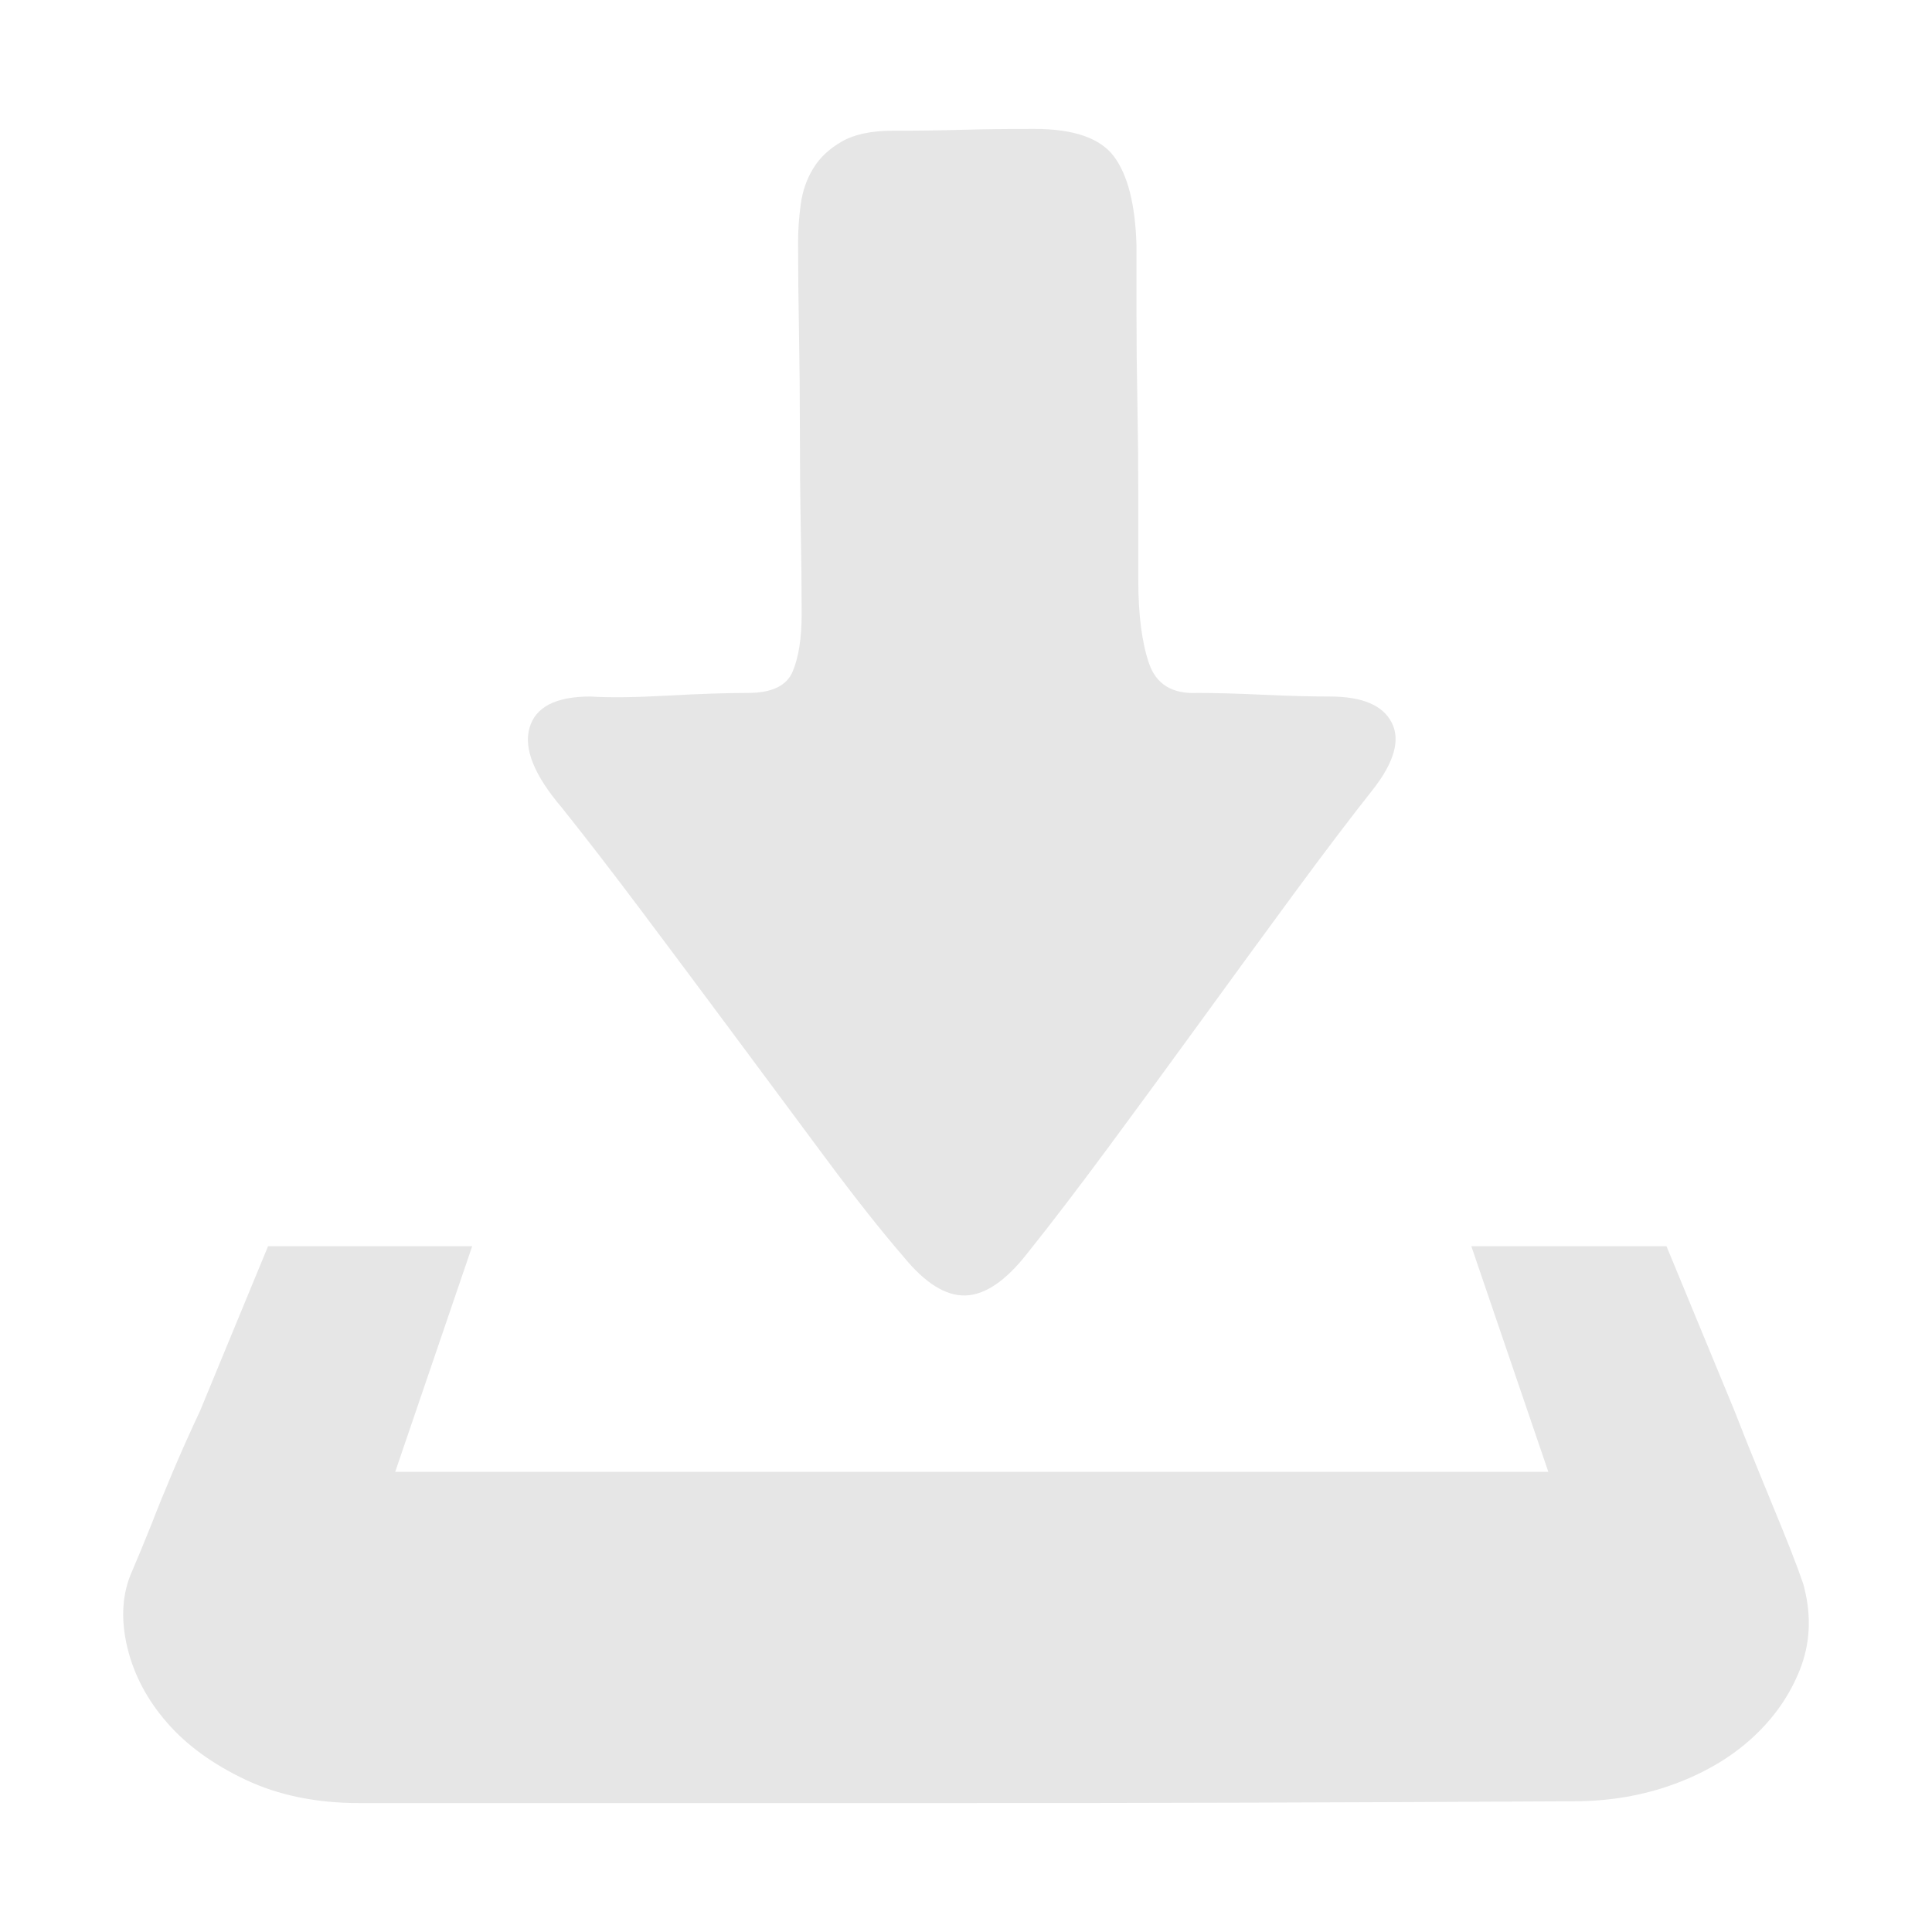 <?xml version="1.0" standalone="no"?><!DOCTYPE svg PUBLIC "-//W3C//DTD SVG 1.1//EN" "http://www.w3.org/Graphics/SVG/1.1/DTD/svg11.dtd"><svg t="1647542920139" class="icon" viewBox="0 0 1024 1024" version="1.1" xmlns="http://www.w3.org/2000/svg" p-id="2867" xmlns:xlink="http://www.w3.org/1999/xlink" width="200" height="200"><defs><style type="text/css"></style></defs><path d="M956.352 841.786c3.796 15.183 3.006 29.578-2.371 43.18-5.38 13.604-13.761 25.623-25.152 36.062s-25.305 18.667-41.755 24.676c-16.45 6.01-34.167 9.015-53.146 9.015-119.579 0.633-226.5 0.951-320.772 0.951L190.486 955.671c-22.78 0-42.868-4.114-60.264-12.341-17.4-8.222-31.318-18.346-41.76-30.366-10.44-12.024-17.4-25.151-20.875-39.388-3.479-14.232-3.007-27.048 1.421-38.433 3.796-8.856 7.594-18.034 11.39-27.523 3.163-8.222 6.961-17.558 11.385-27.994 4.43-10.44 9.173-21.038 14.237-31.794l36.062-87.312 108.192 0-40.809 119.577 611.177 0-40.809-119.577 103.445 0c13.286 32.27 25.305 61.373 36.061 87.312 4.43 11.39 8.855 22.459 13.287 33.215 4.43 10.757 8.38 20.405 11.861 28.944 3.479 8.545 6.326 15.82 8.544 21.83C955.243 837.832 956.352 841.153 956.352 841.786L956.352 841.786zM478.99 666.217c-12.02-13.92-25.779-31.319-41.284-52.2-15.5-20.874-31.475-42.388-47.922-64.531-16.451-22.147-32.742-43.974-48.879-65.485-16.133-21.511-30.524-40.177-43.18-55.992-14.549-17.084-20.242-31.162-17.078-42.232 3.162-11.072 13.914-16.607 32.265-16.607 10.123 0.633 23.726 0.477 40.809-0.475 17.083-0.951 31.314-1.425 42.704-1.425 12.653 0 20.563-3.796 23.727-11.386 3.163-7.594 4.742-17.716 4.742-30.37 0-13.921-0.158-29.261-0.475-46.027-0.313-16.766-0.47-34.007-0.47-51.724 0-17.716-0.16-35.113-0.476-52.196-0.318-17.082-0.476-32.897-0.476-47.452 0-6.327 0.476-12.969 1.421-19.93 0.951-6.961 3.163-13.287 6.643-18.979 3.479-5.698 8.544-10.44 15.187-14.237 6.642-3.795 15.658-5.693 27.048-5.693 13.286 0 25.464-0.158 36.537-0.476 11.069-0.316 23.886-0.475 38.434-0.475 20.881 0 34.958 4.905 42.234 14.711 7.273 9.807 11.229 25.466 11.862 46.974l0 37.012c0 14.554 0.158 30.052 0.476 46.502 0.316 16.449 0.475 32.903 0.475 49.353l0 44.602c0 18.351 1.897 33.059 5.693 44.131 3.795 11.073 12.335 16.292 25.622 15.659 9.49 0 21.038 0.316 34.641 0.95 13.605 0.634 25.466 0.951 35.588 0.951 17.082 0 27.998 4.584 32.742 13.761 4.747 9.173 1.424 21.035-9.966 35.586-12.019 15.184-25.939 33.533-41.755 55.042-15.816 21.513-32.106 43.814-48.873 66.908-16.768 23.092-33.217 45.557-49.354 67.382-16.131 21.83-30.522 40.652-43.178 56.467-11.386 14.554-22.301 21.989-32.742 22.301C501.291 686.934 490.381 680.133 478.99 666.217L478.99 666.217zM478.99 666.217" p-id="2868" fill="#e6e6e6"></path></svg>